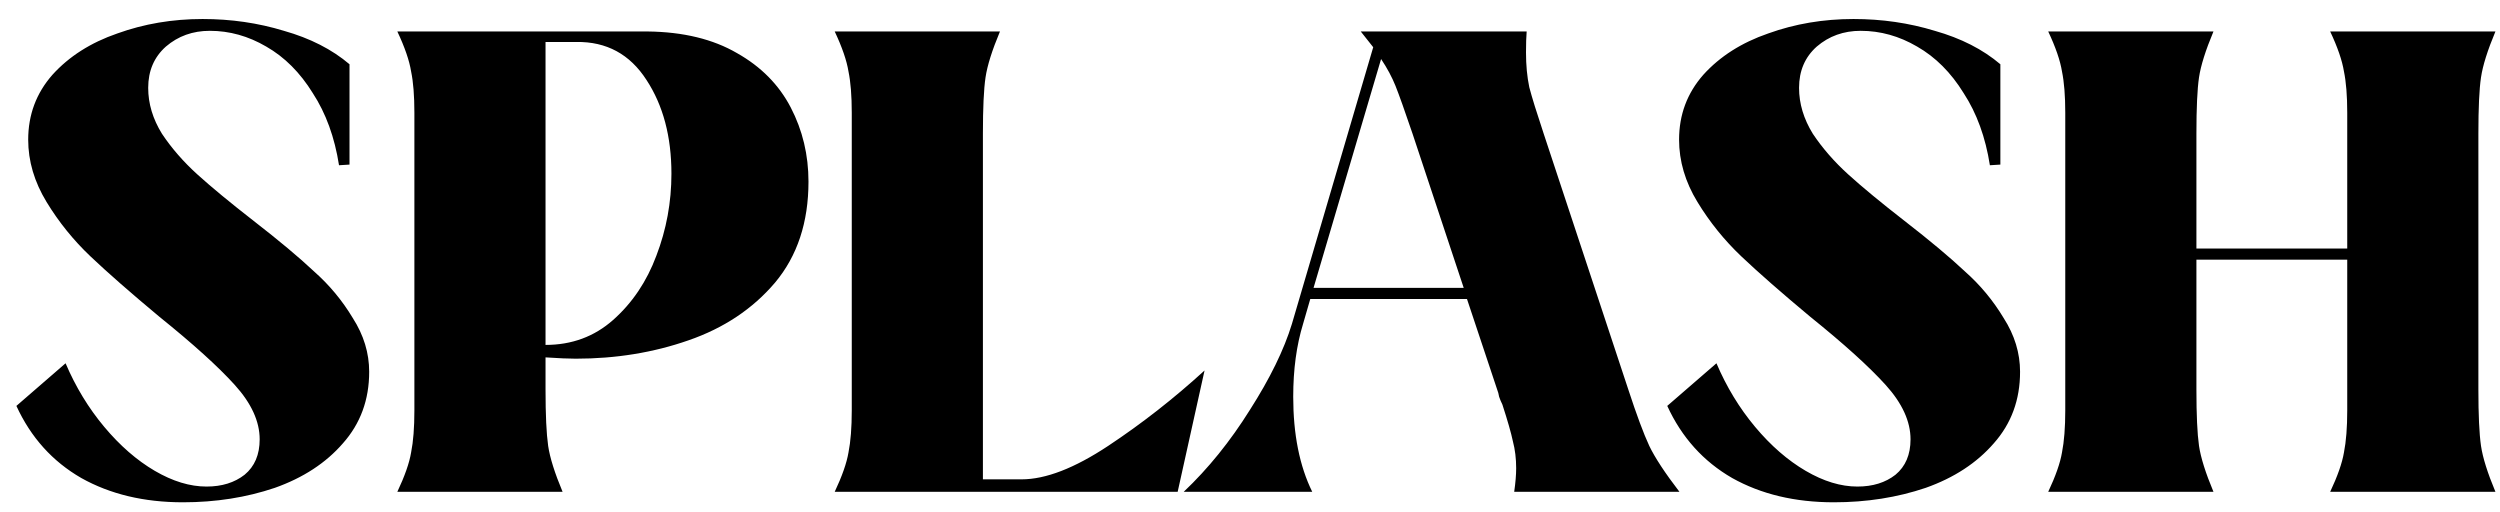 <svg width="122" height="25" viewBox="0 0 122 25" fill="none" xmlns="http://www.w3.org/2000/svg">
<path d="M8.928 24.512C7.029 24.512 5.376 24.117 3.968 23.328C2.56 22.517 1.504 21.344 0.8 19.808L3.2 17.728C3.691 18.88 4.32 19.915 5.088 20.832C5.856 21.749 6.677 22.464 7.552 22.976C8.427 23.488 9.269 23.744 10.08 23.744C10.827 23.744 11.445 23.552 11.936 23.168C12.427 22.763 12.672 22.187 12.672 21.44C12.672 20.565 12.267 19.68 11.456 18.784C10.645 17.888 9.419 16.779 7.776 15.456C6.368 14.283 5.248 13.301 4.416 12.512C3.584 11.723 2.869 10.837 2.272 9.856C1.675 8.875 1.376 7.861 1.376 6.816C1.376 5.6 1.771 4.544 2.56 3.648C3.371 2.752 4.427 2.08 5.728 1.632C7.029 1.163 8.416 0.928 9.888 0.928C11.275 0.928 12.597 1.12 13.856 1.504C15.136 1.867 16.203 2.411 17.056 3.136V8.032L16.544 8.064C16.331 6.699 15.904 5.525 15.264 4.544C14.645 3.541 13.888 2.784 12.992 2.272C12.117 1.76 11.2 1.504 10.24 1.504C9.408 1.504 8.693 1.76 8.096 2.272C7.52 2.784 7.232 3.456 7.232 4.288C7.232 5.056 7.456 5.803 7.904 6.528C8.373 7.232 8.949 7.893 9.632 8.512C10.315 9.131 11.232 9.888 12.384 10.784C13.621 11.744 14.603 12.565 15.328 13.248C16.075 13.909 16.704 14.667 17.216 15.52C17.749 16.352 18.016 17.227 18.016 18.144C18.016 19.509 17.589 20.672 16.736 21.632C15.904 22.592 14.795 23.317 13.408 23.808C12.021 24.277 10.528 24.512 8.928 24.512ZM19.39 24C19.753 23.232 19.977 22.592 20.062 22.08C20.169 21.547 20.222 20.864 20.222 20.032V19.008V6.528V5.504C20.222 4.672 20.169 4 20.062 3.488C19.977 2.955 19.753 2.304 19.39 1.536H31.614C33.342 1.557 34.793 1.909 35.966 2.592C37.139 3.253 38.014 4.139 38.59 5.248C39.166 6.357 39.454 7.563 39.454 8.864C39.454 10.848 38.91 12.491 37.822 13.792C36.734 15.072 35.326 16.011 33.598 16.608C31.891 17.205 30.057 17.504 28.094 17.504C27.753 17.504 27.262 17.483 26.622 17.44V19.008C26.622 20.245 26.665 21.163 26.75 21.76C26.835 22.336 27.07 23.083 27.454 24H19.39ZM26.622 16.832C27.902 16.832 29.001 16.427 29.918 15.616C30.857 14.784 31.561 13.739 32.03 12.48C32.521 11.2 32.766 9.867 32.766 8.48C32.766 6.667 32.361 5.141 31.55 3.904C30.739 2.645 29.598 2.027 28.126 2.048H26.622V16.832ZM40.734 24C41.096 23.232 41.32 22.592 41.406 22.08C41.512 21.547 41.566 20.864 41.566 20.032V19.008V6.528V5.504C41.566 4.672 41.512 4 41.406 3.488C41.32 2.955 41.096 2.304 40.734 1.536H48.798C48.414 2.453 48.179 3.2 48.094 3.776C48.008 4.352 47.966 5.269 47.966 6.528V23.392H49.854C51.027 23.392 52.435 22.848 54.078 21.76C55.72 20.672 57.288 19.445 58.782 18.08L57.47 24H40.734ZM57.765 24C58.96 22.869 60.037 21.536 60.997 20C61.978 18.464 62.661 17.067 63.045 15.808L67.013 2.304L66.405 1.536H74.501C74.48 1.792 74.469 2.133 74.469 2.56C74.469 3.179 74.522 3.744 74.629 4.256C74.757 4.747 74.992 5.504 75.333 6.528L79.461 19.008C79.866 20.245 80.208 21.163 80.485 21.76C80.762 22.336 81.253 23.083 81.957 24H73.893C73.957 23.552 73.989 23.168 73.989 22.848C73.989 22.379 73.936 21.941 73.829 21.536C73.744 21.131 73.573 20.533 73.317 19.744C73.253 19.616 73.2 19.488 73.157 19.36C73.136 19.232 73.104 19.115 73.061 19.008L71.589 14.592H63.941L63.589 15.808C63.269 16.853 63.109 18.037 63.109 19.36C63.109 21.195 63.418 22.741 64.037 24H57.765ZM71.429 14.048L68.933 6.528C68.549 5.397 68.272 4.619 68.101 4.192C67.93 3.765 67.696 3.328 67.397 2.88L64.101 14.048H71.429ZM89.49 24.512C87.592 24.512 85.939 24.117 84.531 23.328C83.123 22.517 82.067 21.344 81.362 19.808L83.763 17.728C84.253 18.88 84.882 19.915 85.65 20.832C86.418 21.749 87.24 22.464 88.115 22.976C88.989 23.488 89.832 23.744 90.642 23.744C91.389 23.744 92.008 23.552 92.499 23.168C92.989 22.763 93.234 22.187 93.234 21.44C93.234 20.565 92.829 19.68 92.019 18.784C91.208 17.888 89.981 16.779 88.338 15.456C86.93 14.283 85.811 13.301 84.978 12.512C84.147 11.723 83.432 10.837 82.835 9.856C82.237 8.875 81.939 7.861 81.939 6.816C81.939 5.6 82.333 4.544 83.123 3.648C83.933 2.752 84.989 2.08 86.29 1.632C87.592 1.163 88.978 0.928 90.451 0.928C91.837 0.928 93.16 1.12 94.418 1.504C95.698 1.867 96.765 2.411 97.618 3.136V8.032L97.106 8.064C96.893 6.699 96.466 5.525 95.826 4.544C95.208 3.541 94.451 2.784 93.555 2.272C92.68 1.76 91.763 1.504 90.802 1.504C89.971 1.504 89.256 1.76 88.659 2.272C88.082 2.784 87.794 3.456 87.794 4.288C87.794 5.056 88.019 5.803 88.466 6.528C88.936 7.232 89.512 7.893 90.195 8.512C90.877 9.131 91.794 9.888 92.947 10.784C94.184 11.744 95.165 12.565 95.891 13.248C96.637 13.909 97.266 14.667 97.778 15.52C98.312 16.352 98.579 17.227 98.579 18.144C98.579 19.509 98.152 20.672 97.299 21.632C96.466 22.592 95.357 23.317 93.971 23.808C92.584 24.277 91.091 24.512 89.49 24.512ZM99.953 24C100.315 23.232 100.539 22.592 100.625 22.08C100.731 21.547 100.785 20.864 100.785 20.032V19.008V6.528V5.504C100.785 4.672 100.731 4 100.625 3.488C100.539 2.955 100.315 2.304 99.953 1.536H108.017C107.633 2.453 107.398 3.2 107.312 3.776C107.227 4.352 107.185 5.269 107.185 6.528V12.128H114.545V6.528V5.504C114.545 4.672 114.491 4 114.385 3.488C114.299 2.955 114.075 2.304 113.713 1.536H121.777C121.393 2.453 121.158 3.2 121.073 3.776C120.987 4.352 120.945 5.269 120.945 6.528V19.008C120.945 20.245 120.987 21.163 121.073 21.76C121.158 22.336 121.393 23.083 121.777 24H113.713C114.075 23.232 114.299 22.592 114.385 22.08C114.491 21.547 114.545 20.864 114.545 20.032V19.008V12.672H107.185V19.008C107.185 20.245 107.227 21.163 107.312 21.76C107.398 22.336 107.633 23.083 108.017 24H99.953Z" fill="#000000"/>
</svg>
